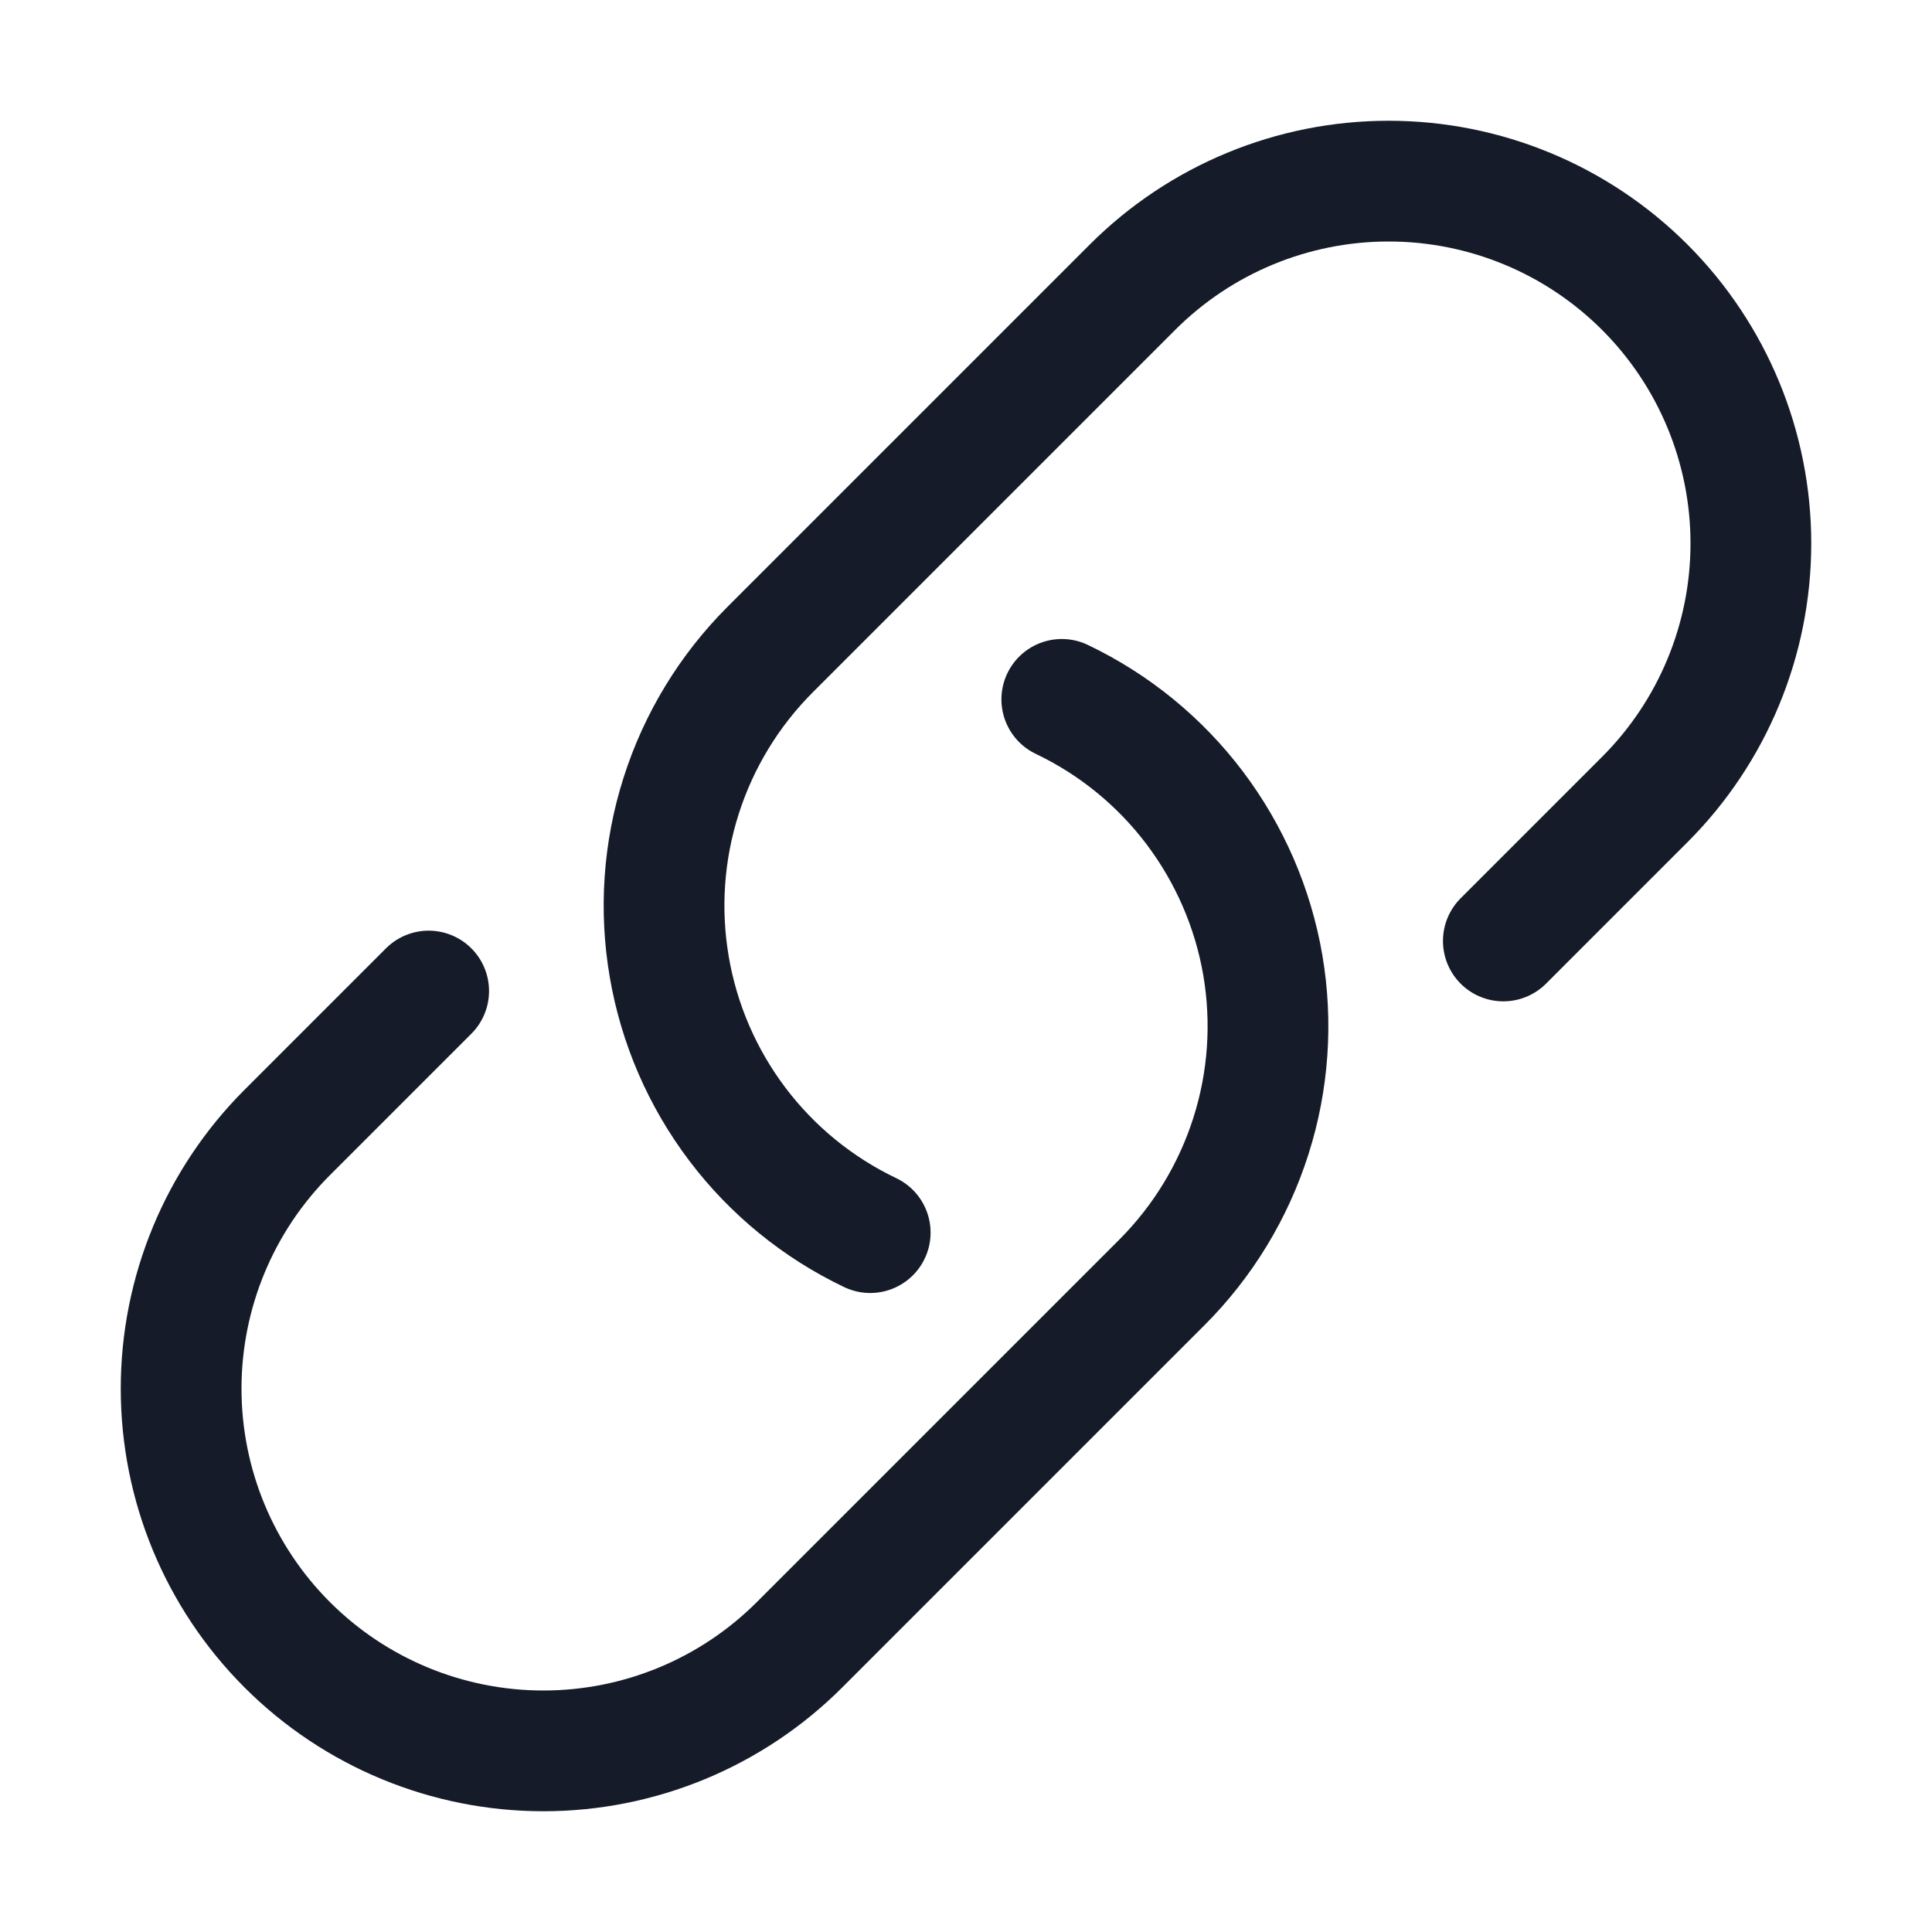 <svg width="24" height="24" viewBox="0 0 24 24" fill="none" xmlns="http://www.w3.org/2000/svg">
<path d="M13.19 8.688C13.84 8.998 14.406 9.46 14.84 10.034C15.274 10.609 15.565 11.279 15.687 11.989C15.808 12.698 15.758 13.427 15.539 14.113C15.321 14.799 14.941 15.423 14.432 15.932L9.932 20.432C9.088 21.276 7.944 21.75 6.75 21.75C5.557 21.75 4.412 21.276 3.568 20.432C2.724 19.588 2.25 18.444 2.25 17.25C2.25 16.056 2.724 14.912 3.568 14.068L5.325 12.311M18.675 11.689L20.432 9.932C21.276 9.088 21.75 7.944 21.75 6.75C21.75 5.557 21.276 4.412 20.432 3.568C19.588 2.724 18.444 2.25 17.25 2.25C16.056 2.25 14.912 2.724 14.068 3.568L9.568 8.068C9.059 8.577 8.679 9.201 8.461 9.887C8.242 10.573 8.192 11.302 8.314 12.012C8.435 12.721 8.726 13.392 9.16 13.966C9.594 14.54 10.16 15.002 10.81 15.312" stroke="#151B28" stroke-width="1.5" stroke-linecap="round" stroke-linejoin="round"/>
</svg>
